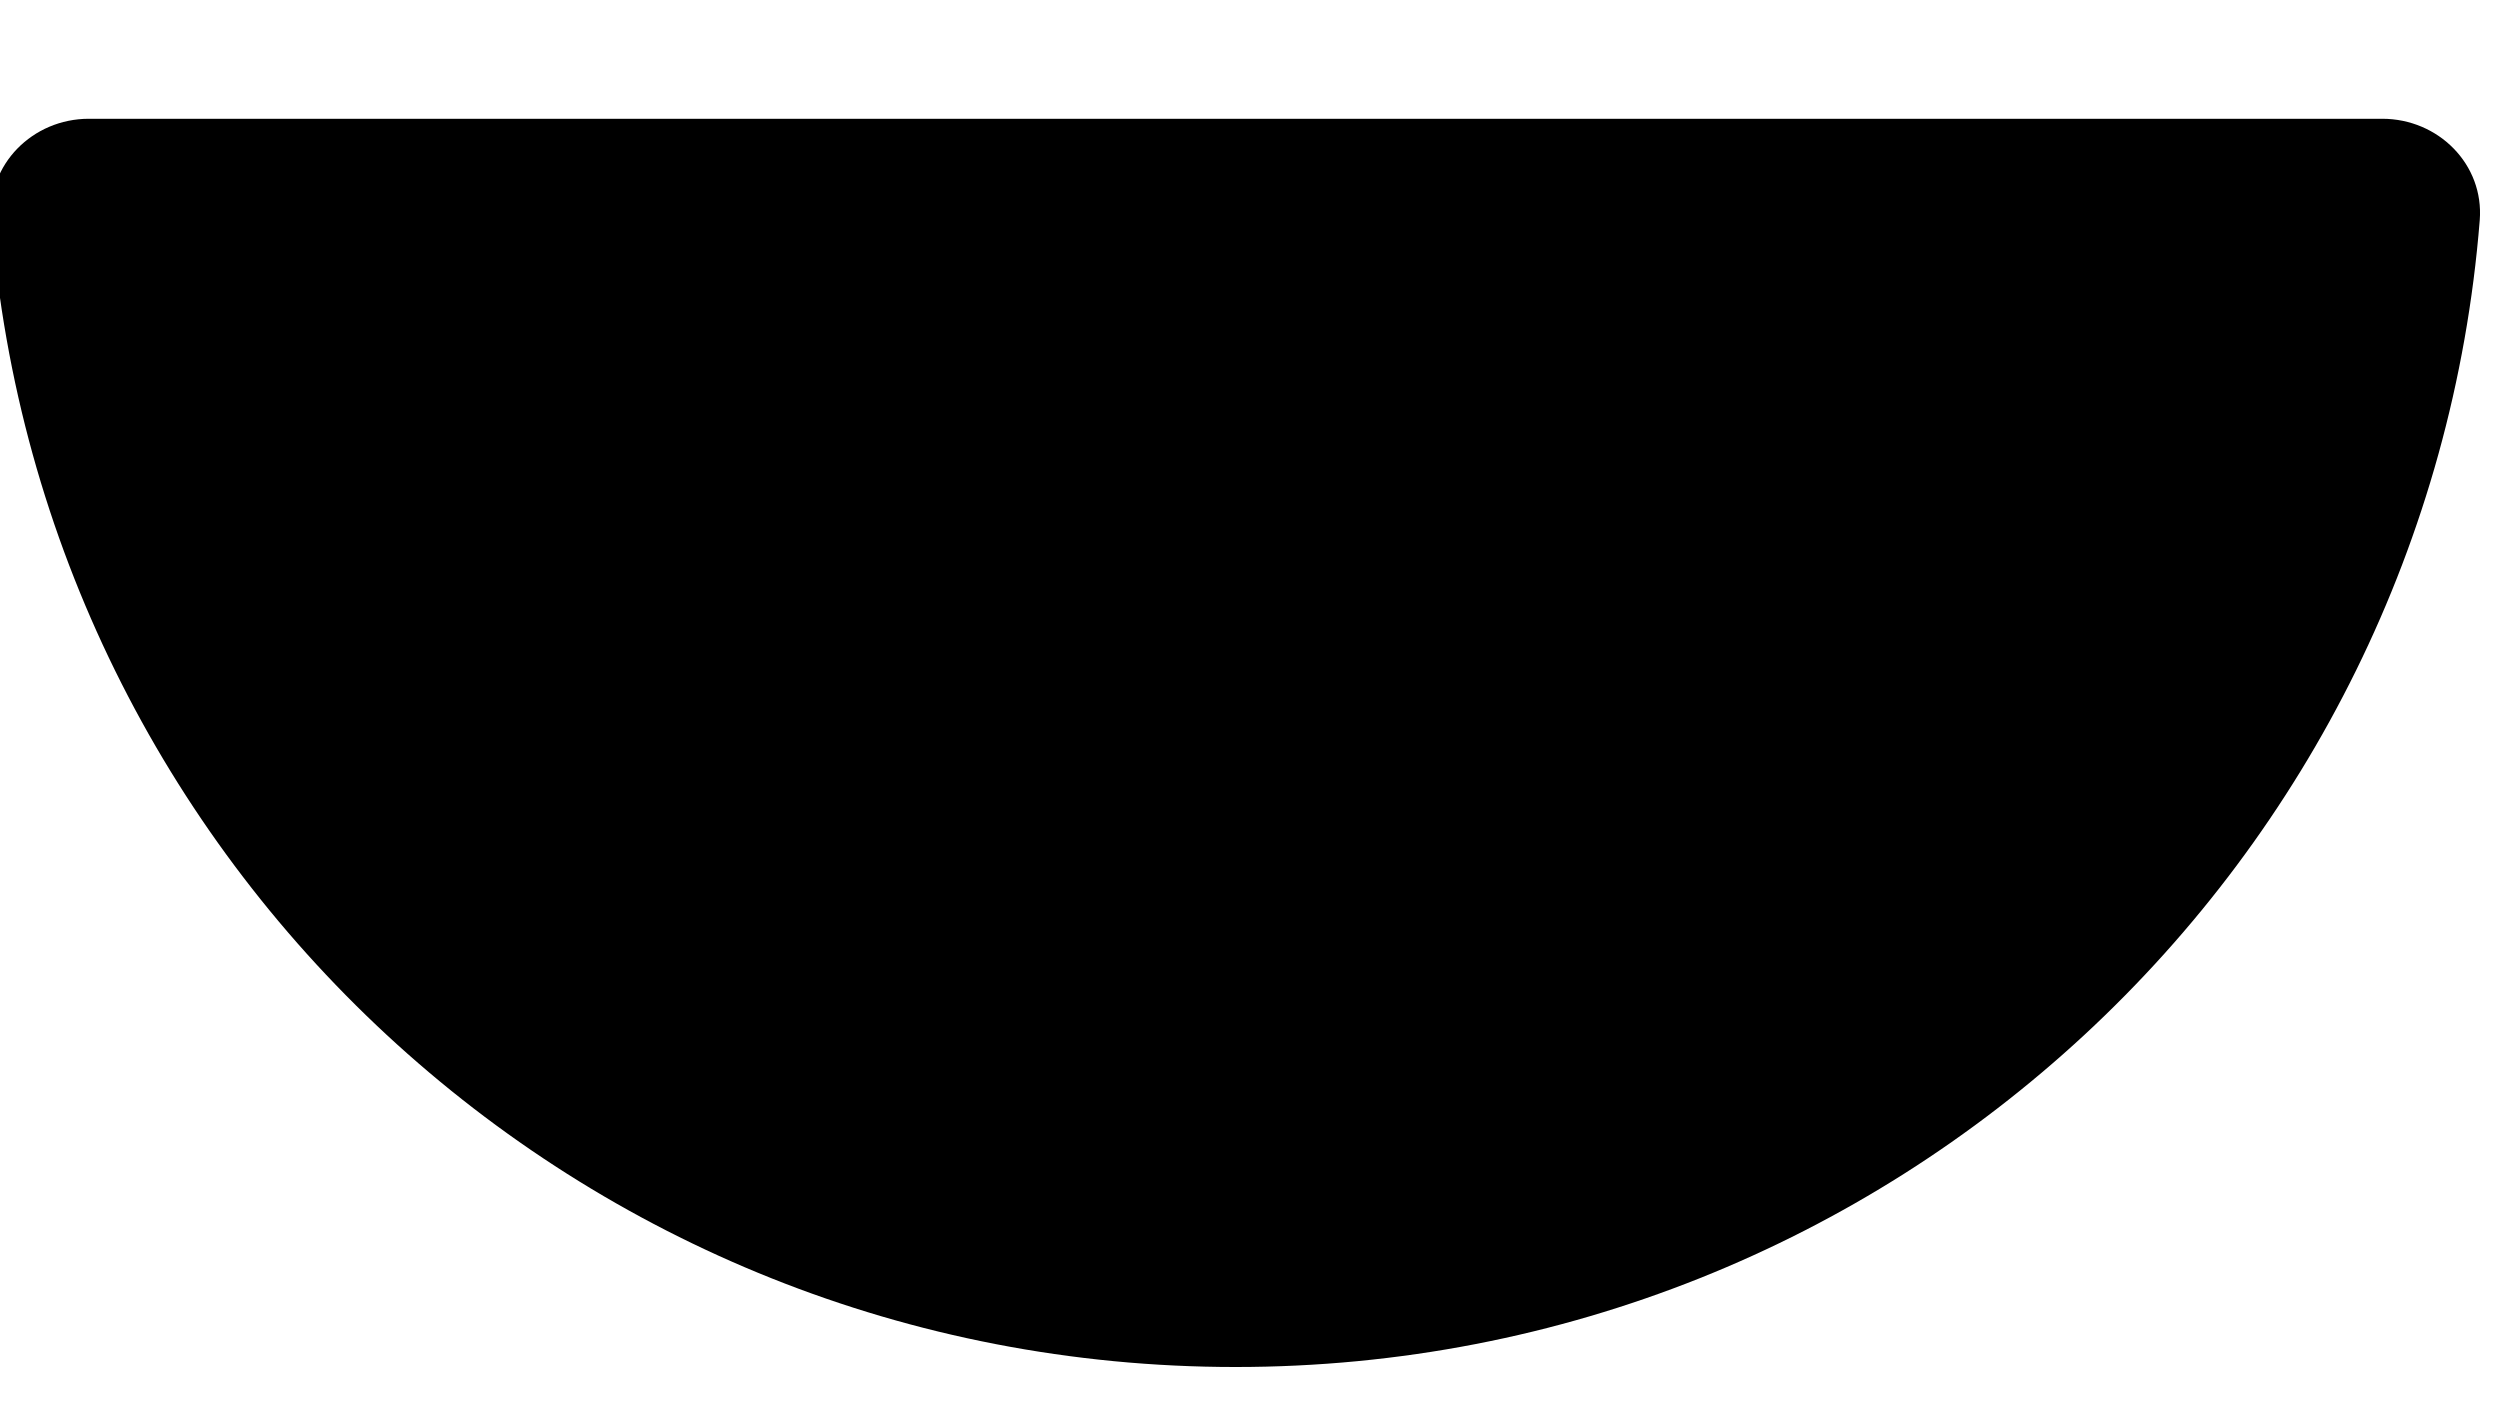 <svg width="197" height="111" viewBox="0 0 197 111" fill="none" xmlns="http://www.w3.org/2000/svg">
<g clip-path="url(#clip0_605_2014)">
<path d="M7 9.359C2.582 9.359 -1.034 12.954 -0.681 17.358C3.374 68.026 45.628 107.72 97.361 107.72C149.094 107.72 191.348 68.026 195.403 17.358C195.755 12.954 192.14 9.359 187.722 9.359L7 9.359Z" fill="black"/>
</g>
<defs>
<clipPath id="clip0_605_2014">
<rect width="111" height="197" fill="white" transform="matrix(0 -1 1 0 0 110.999)"/>
</clipPath>
</defs>
</svg>

